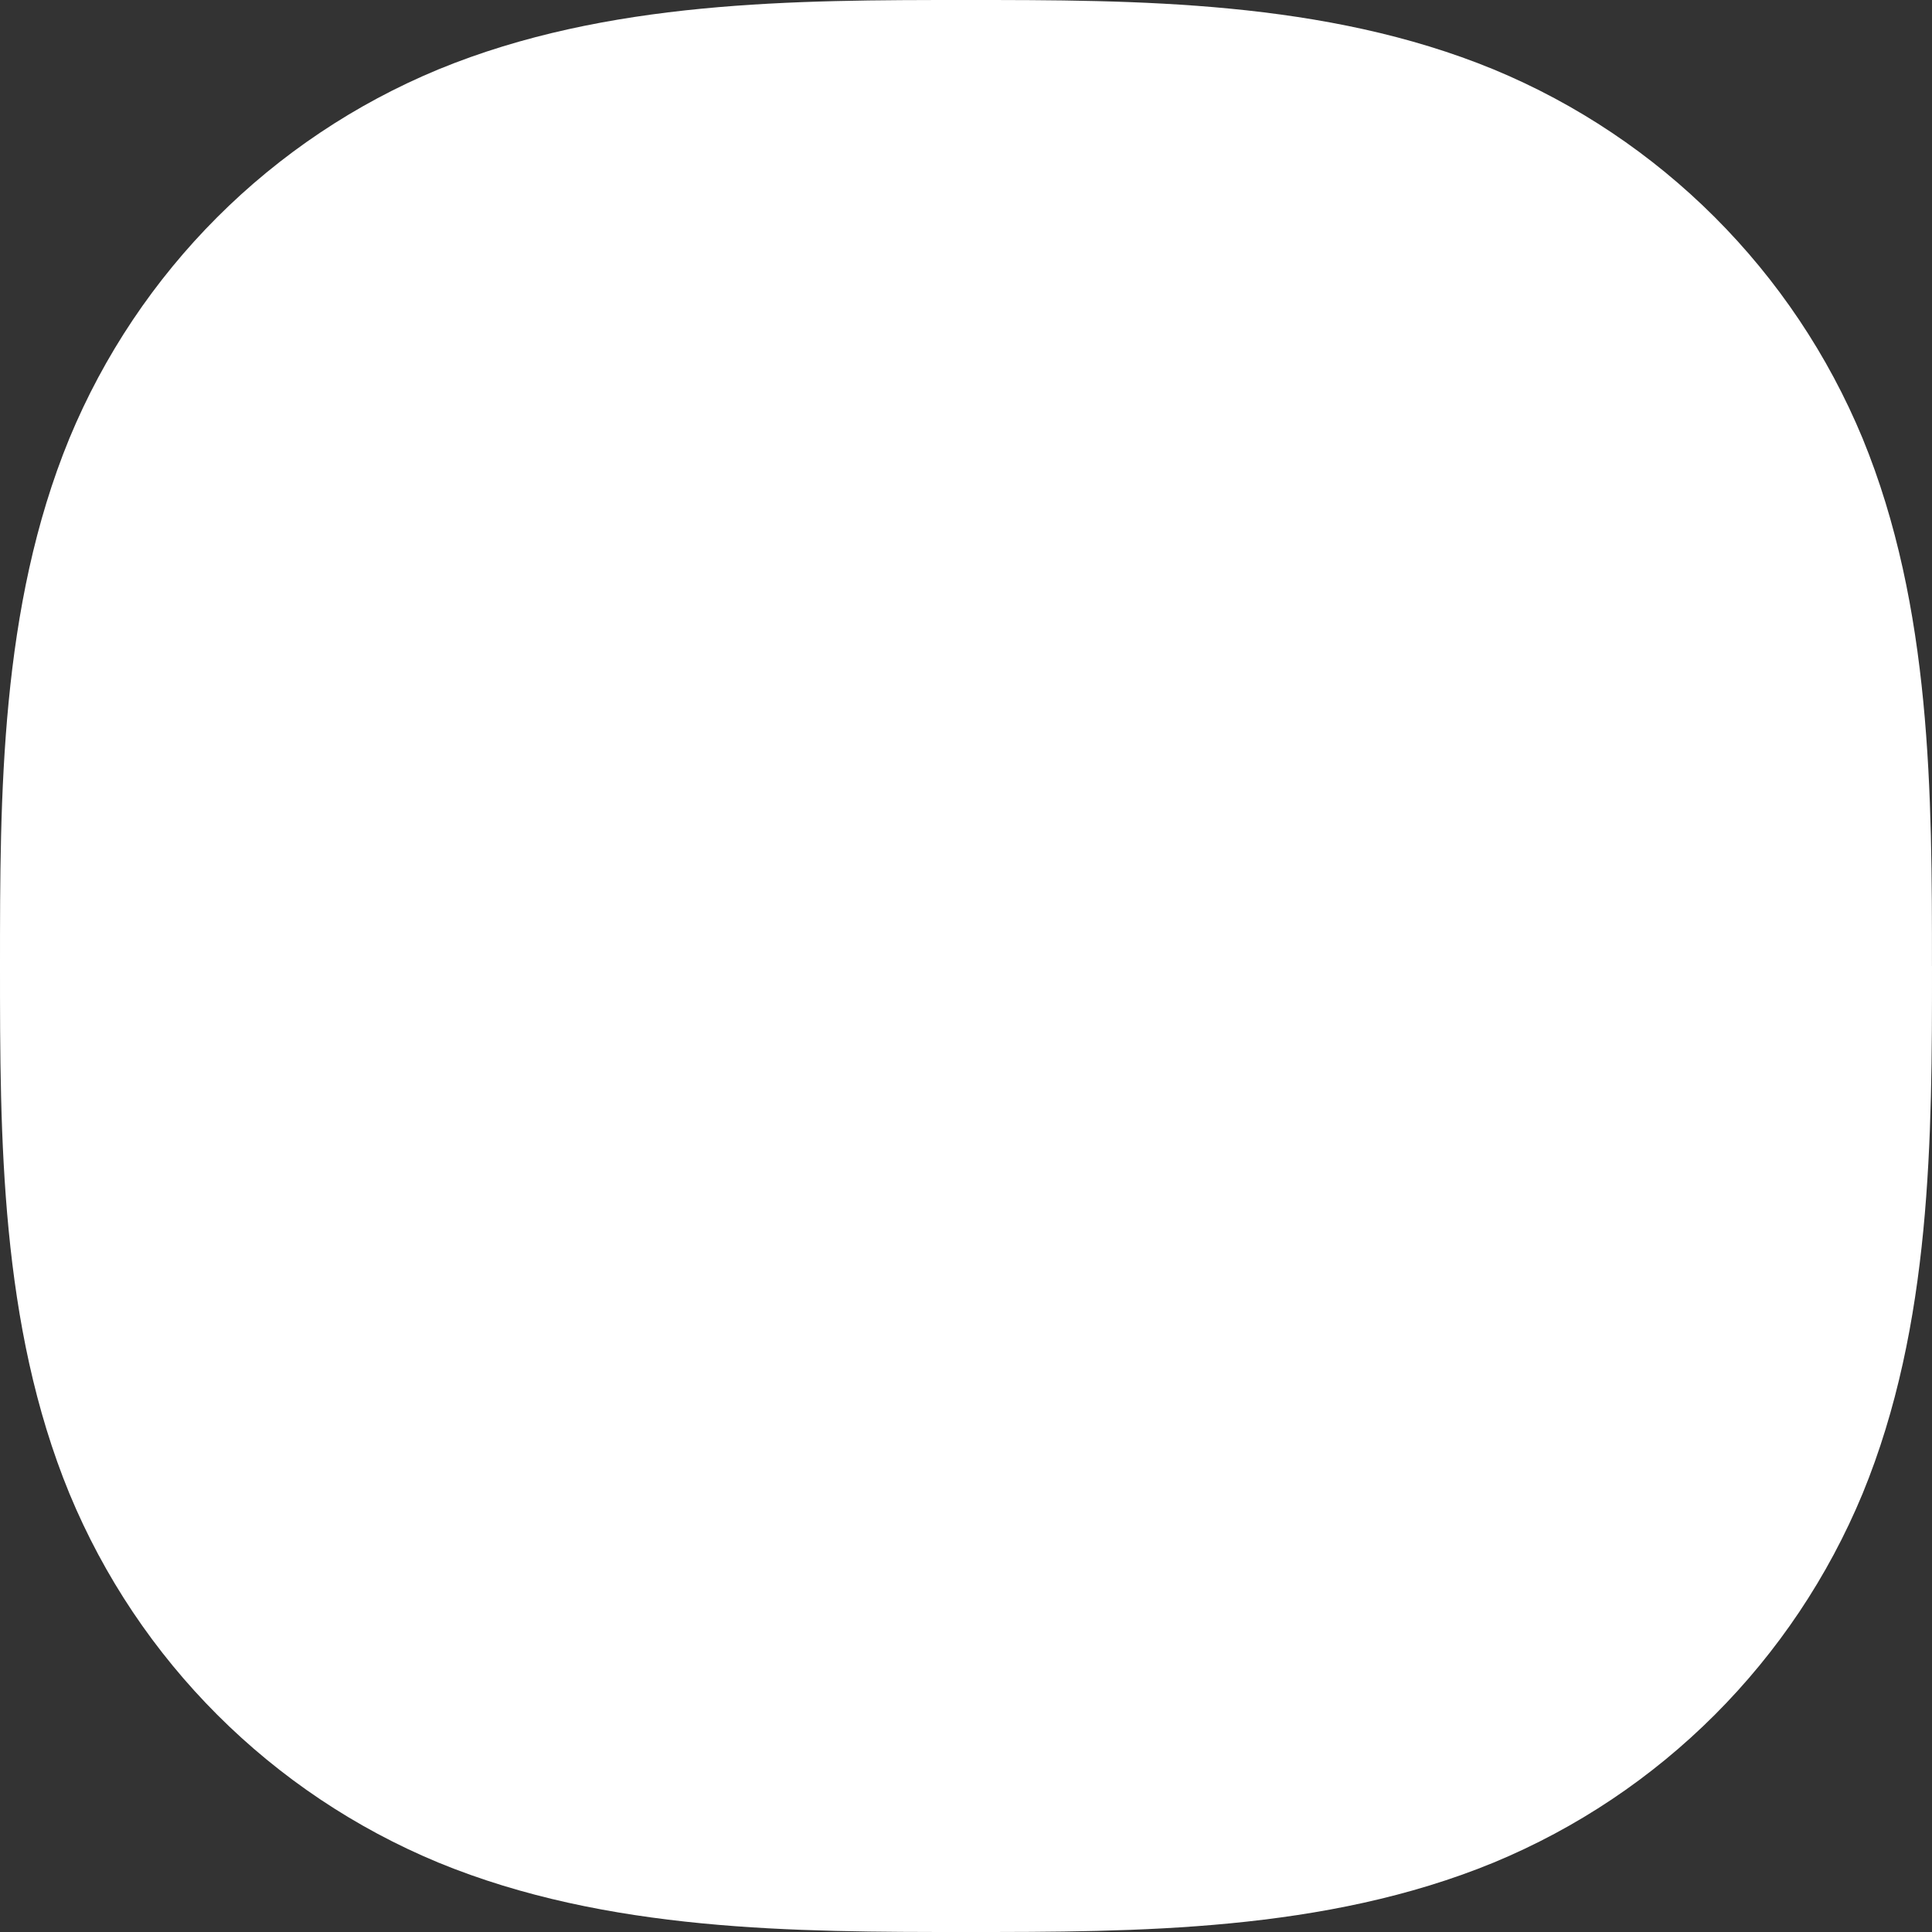 <svg width="52" height="52" viewBox="0 0 52 52" fill="none" xmlns="http://www.w3.org/2000/svg">
<rect x="0" y="0" width="52" height="52" fill="#333333" stroke="none"/>
<path d="M52 26C52 30.583 52 35.654 50.133 40.198C48.271 44.695 44.695 48.272 40.198 50.133C35.654 52 30.582 52 26.001 52C21.418 52 16.347 52 11.803 50.133C7.307 48.271 3.73 44.695 1.868 40.198C0 35.654 0 30.583 0 26C0 21.418 0 16.347 1.866 11.803C3.729 7.305 7.305 3.729 11.802 1.867C16.346 0 21.418 0 26 0C30.582 0 35.654 0 40.198 1.867C44.694 3.729 48.271 7.305 50.133 11.802C51.999 16.346 51.999 21.418 51.999 26L52 26Z" fill="white"/>
</svg>
